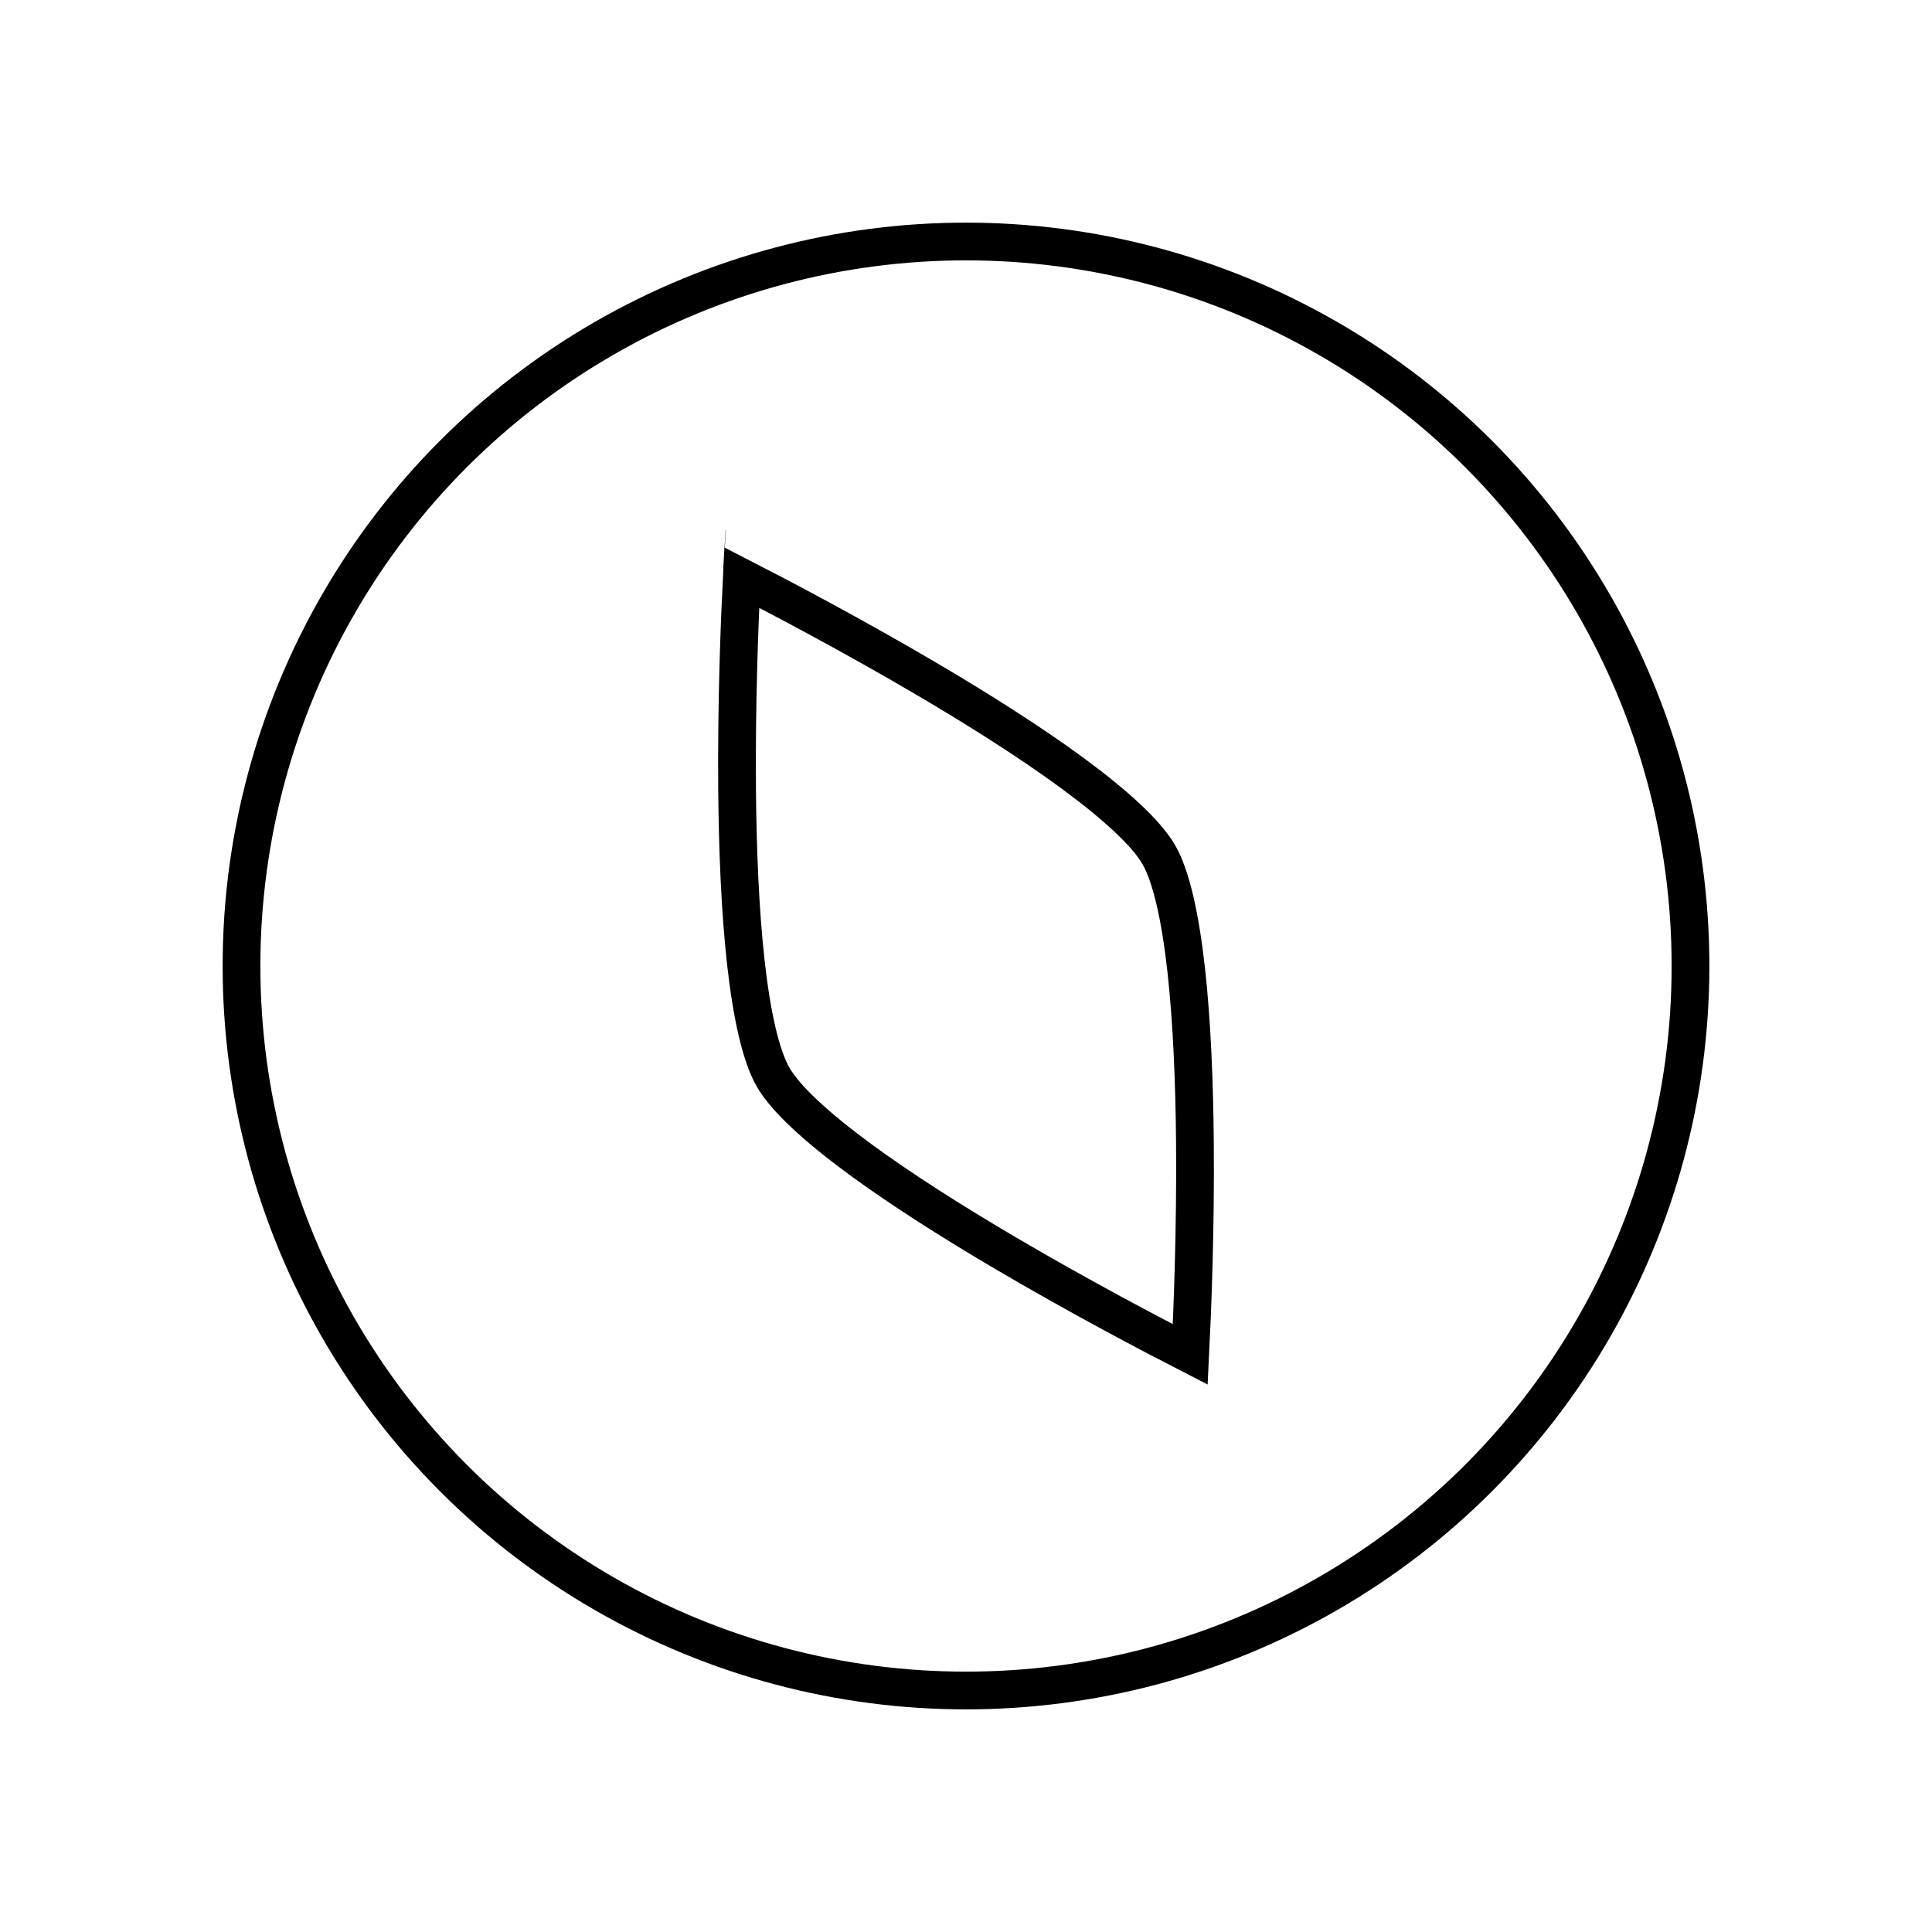 <svg width="1024" height="1024" viewBox="0 0 1024 1024" fill="none" xmlns="http://www.w3.org/2000/svg">
    <path d="M383.961 291.015L383.958 291.015L383.961 291.015ZM383.961 291.015L384.091 291.023L383.961 291.015ZM390.676 418.708C390.265 372.202 392.038 328.372 393.147 306.13C412.964 316.29 451.808 336.67 491.878 360.279C518.8 376.141 546.098 393.359 568.494 409.835C591.316 426.623 607.65 441.66 614.194 452.994C620.738 464.328 625.593 485.993 628.721 514.151C631.792 541.784 633.053 574.034 633.33 605.28C633.741 651.786 631.968 695.617 630.858 717.858C611.042 707.698 572.198 687.318 532.128 663.709C505.206 647.847 477.907 630.63 455.511 614.154C432.69 597.365 416.356 582.328 409.812 570.994C403.268 559.66 398.413 537.995 395.284 509.838C392.214 482.204 390.952 449.954 390.676 418.708Z" stroke="black" stroke-width="20"/>
    <circle cx="512" cy="512" r="384" stroke="black" stroke-width="20"/>
</svg>
